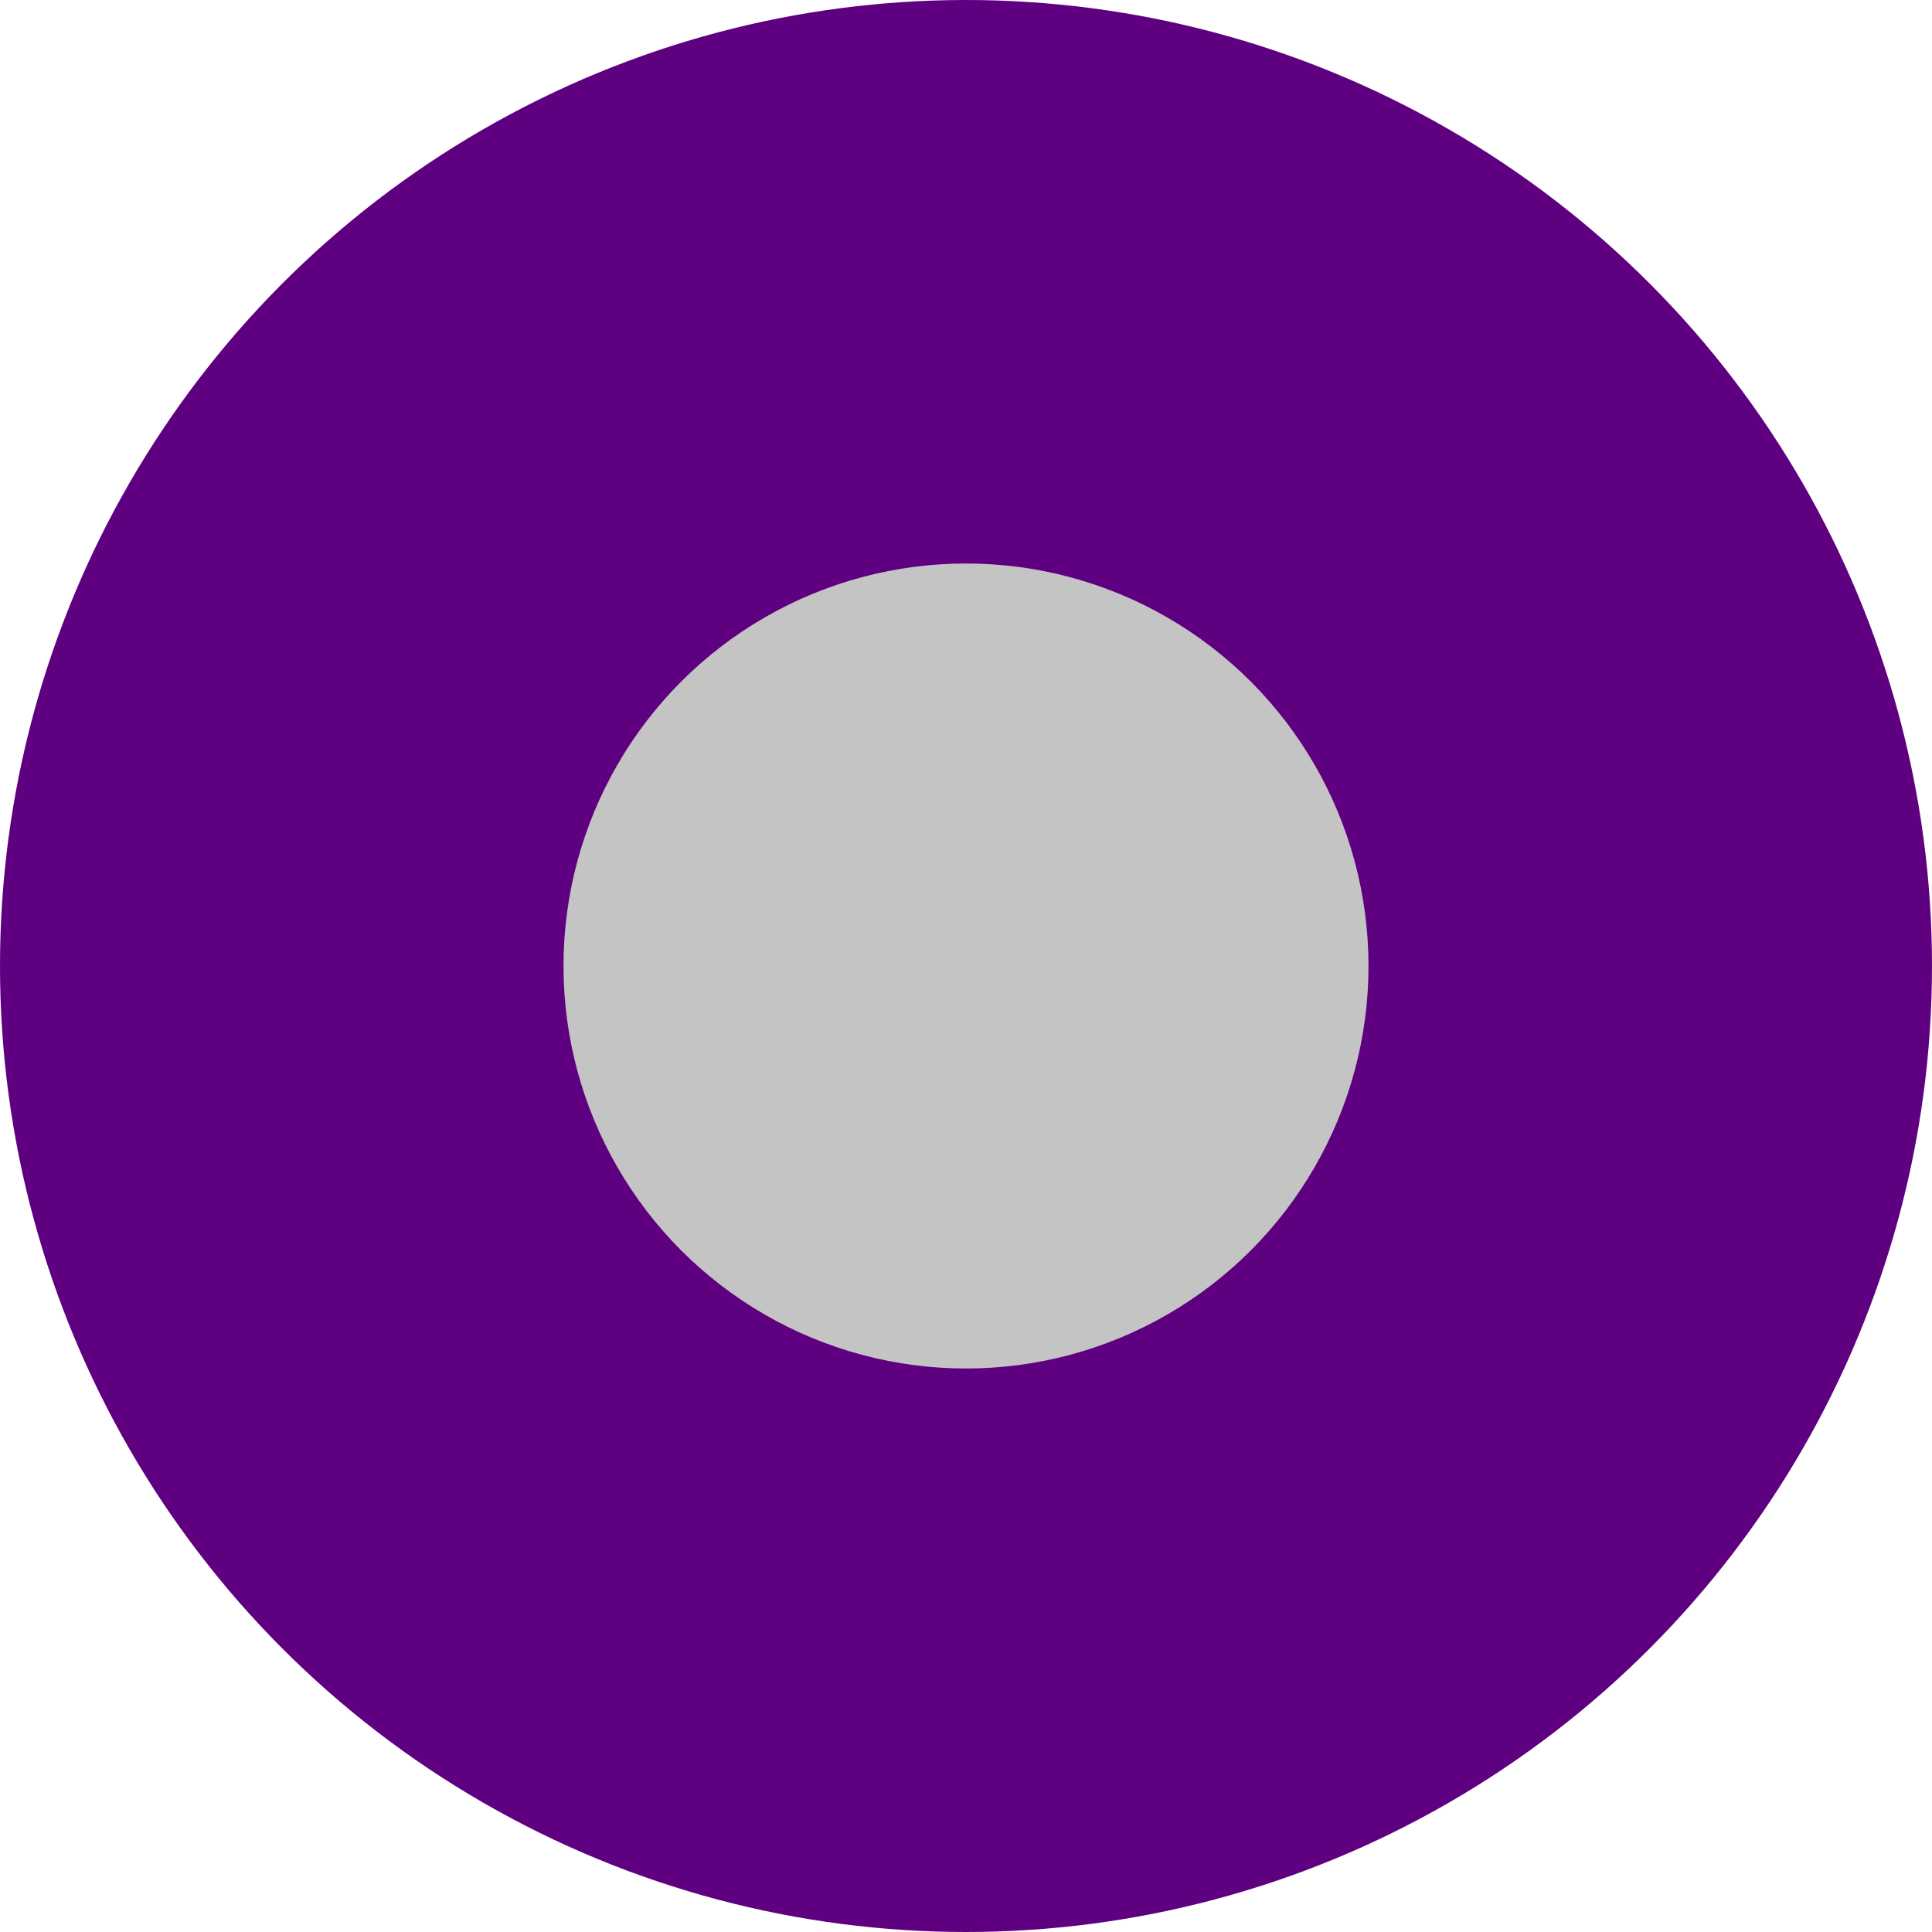 <svg width="24" height="24" viewBox="0 0 24 24" fill="none" xmlns="http://www.w3.org/2000/svg">
<g id="isSelected=true">
<circle id="Ellipse 2" cx="12" cy="12" r="12" fill="#5F0080"/>
<circle id="Ellipse 3" cx="12" cy="12" r="5" fill="#C4C4C4"/>
</g>
</svg>
